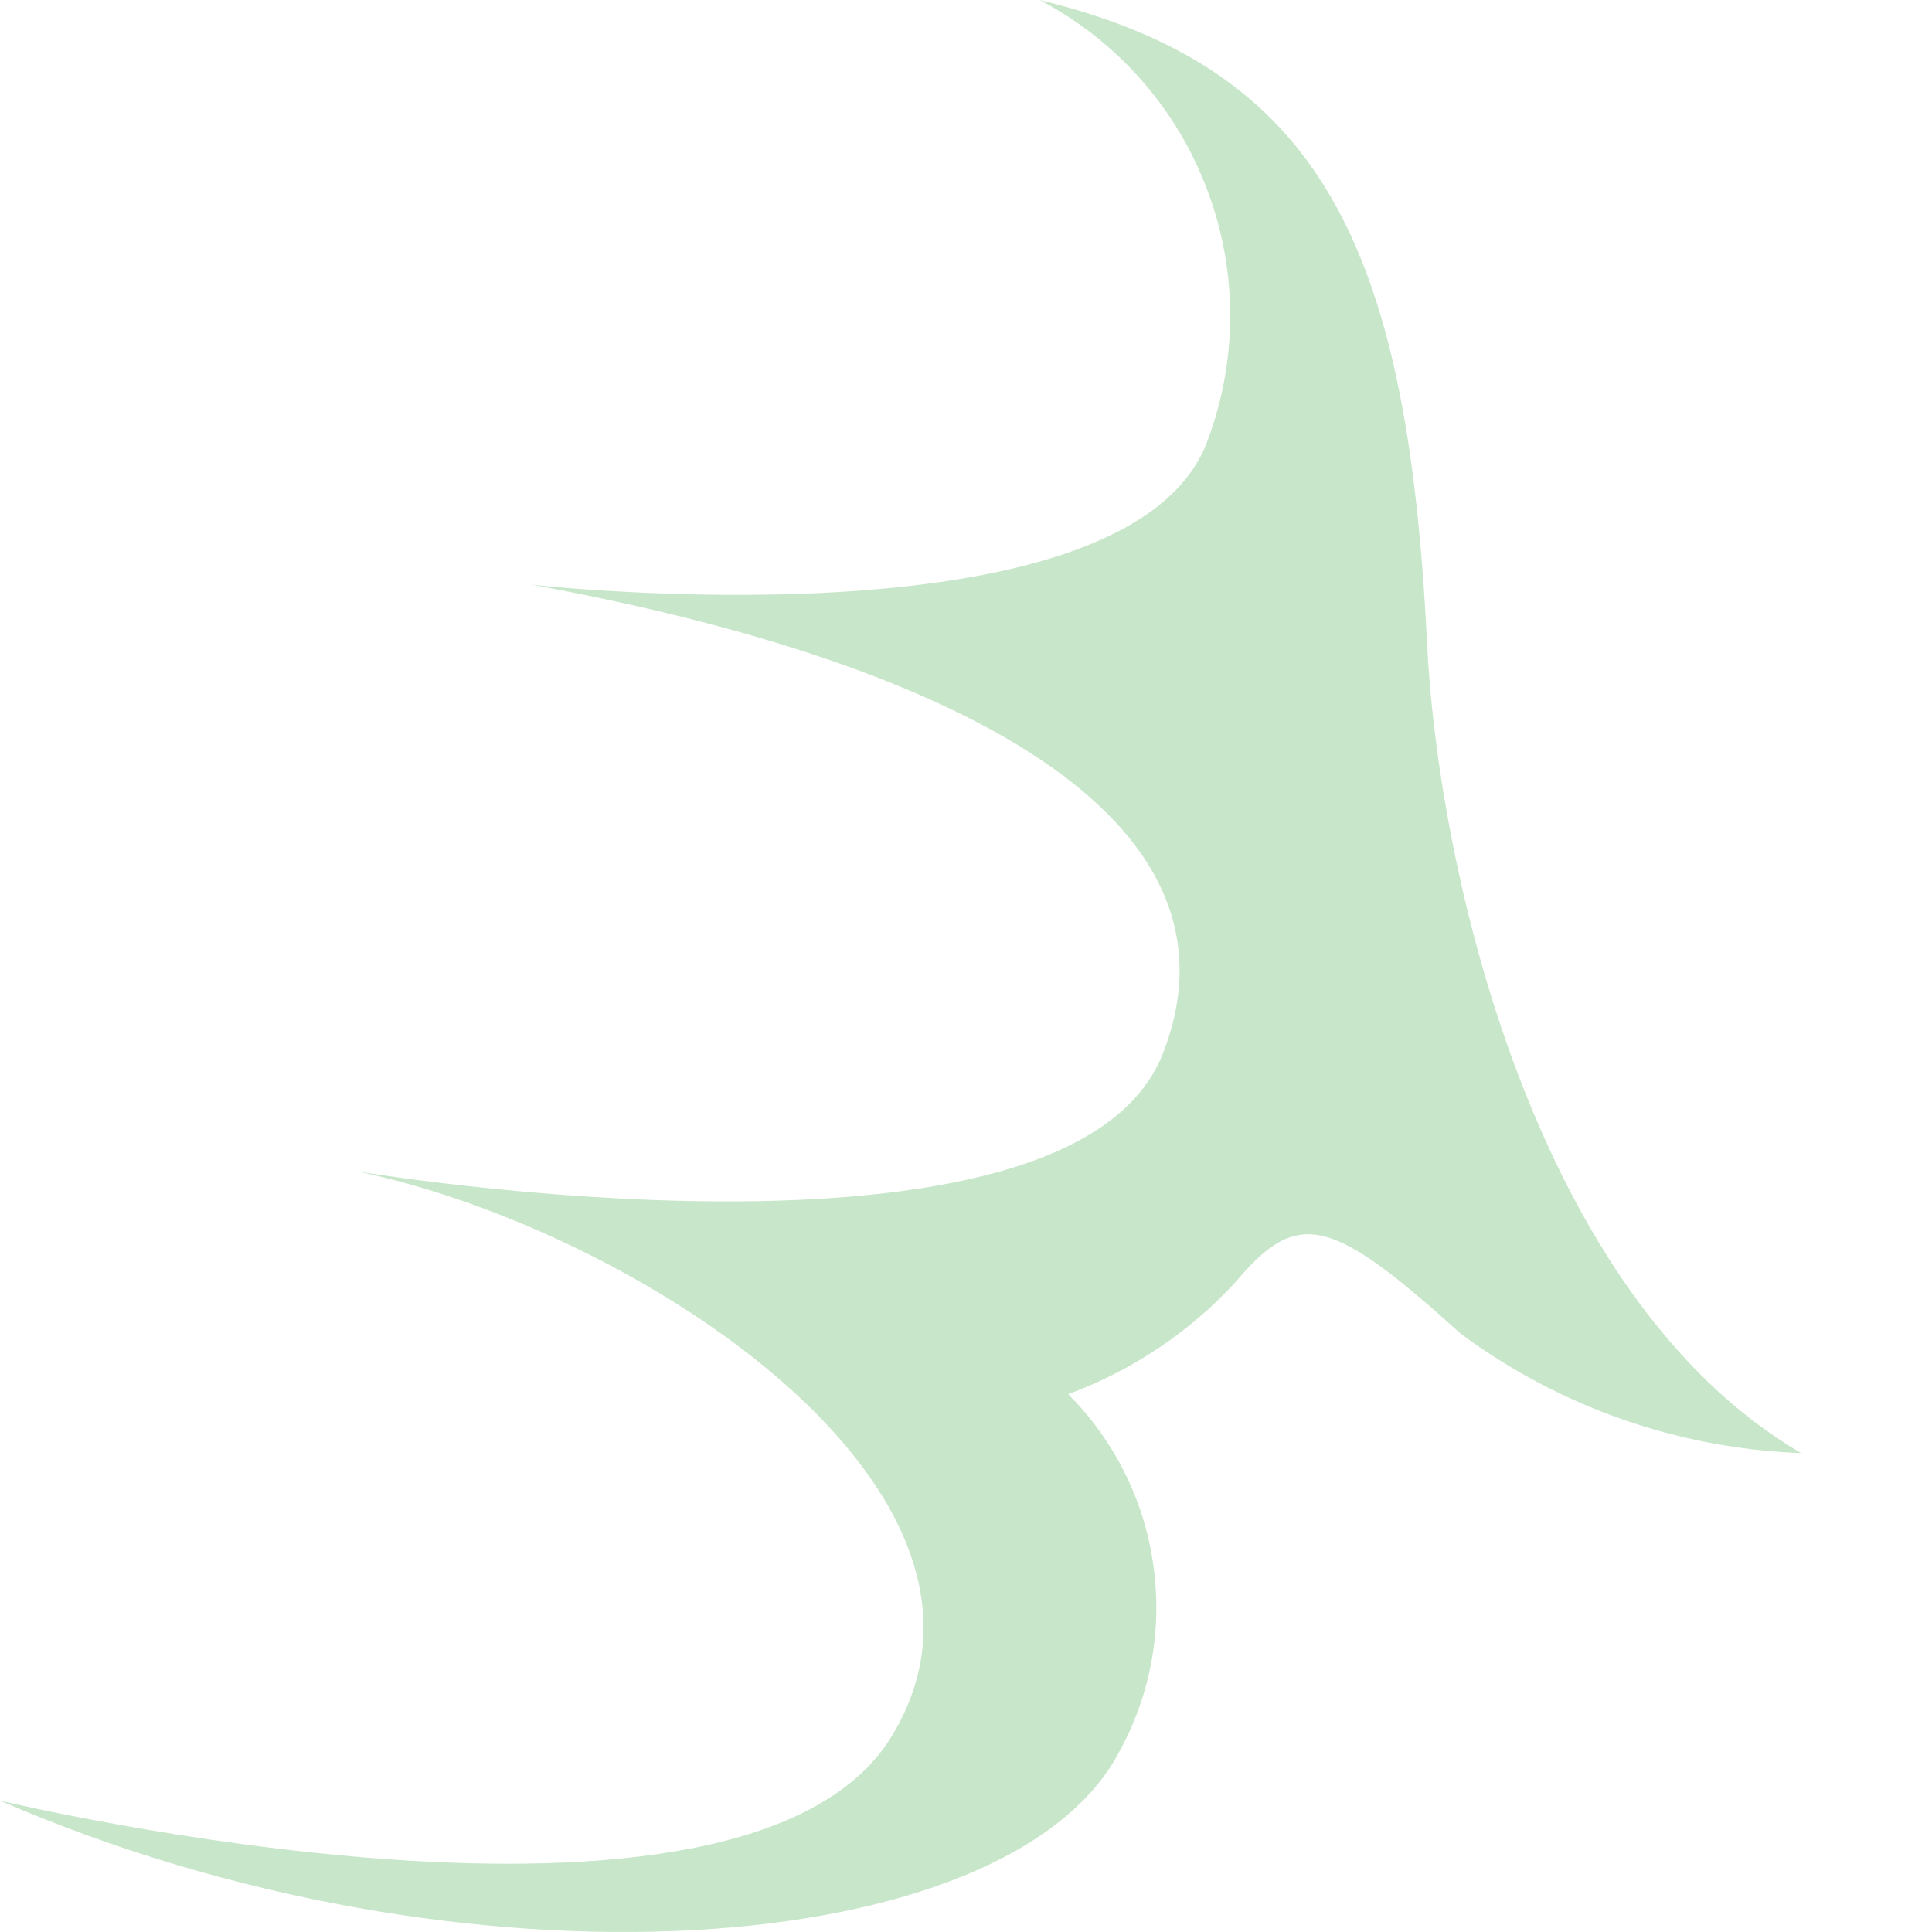 <svg width="8" height="8" viewBox="0 0 8 8" fill="none" xmlns="http://www.w3.org/2000/svg">
<path d="M4.305 0C5.464 0.281 5.826 1.011 5.908 2.643C5.952 3.61 6.358 5.374 7.458 6.017C6.949 5.998 6.457 5.826 6.048 5.522C5.516 5.042 5.376 4.998 5.117 5.308C4.926 5.516 4.688 5.675 4.423 5.773C4.613 5.963 4.737 6.21 4.775 6.476C4.814 6.742 4.766 7.013 4.637 7.249C4.187 8.121 1.92 8.29 0 7.456C0 7.456 3.079 8.194 3.692 7.19C4.305 6.186 2.651 5.094 1.477 4.85C1.477 4.85 4.431 5.345 4.815 4.363C5.199 3.381 3.943 2.739 2.201 2.421C2.201 2.421 4.637 2.695 4.992 1.846C5.125 1.507 5.128 1.132 5.001 0.792C4.875 0.451 4.627 0.169 4.305 0Z" fill="#C8E6C9"/>
</svg>
